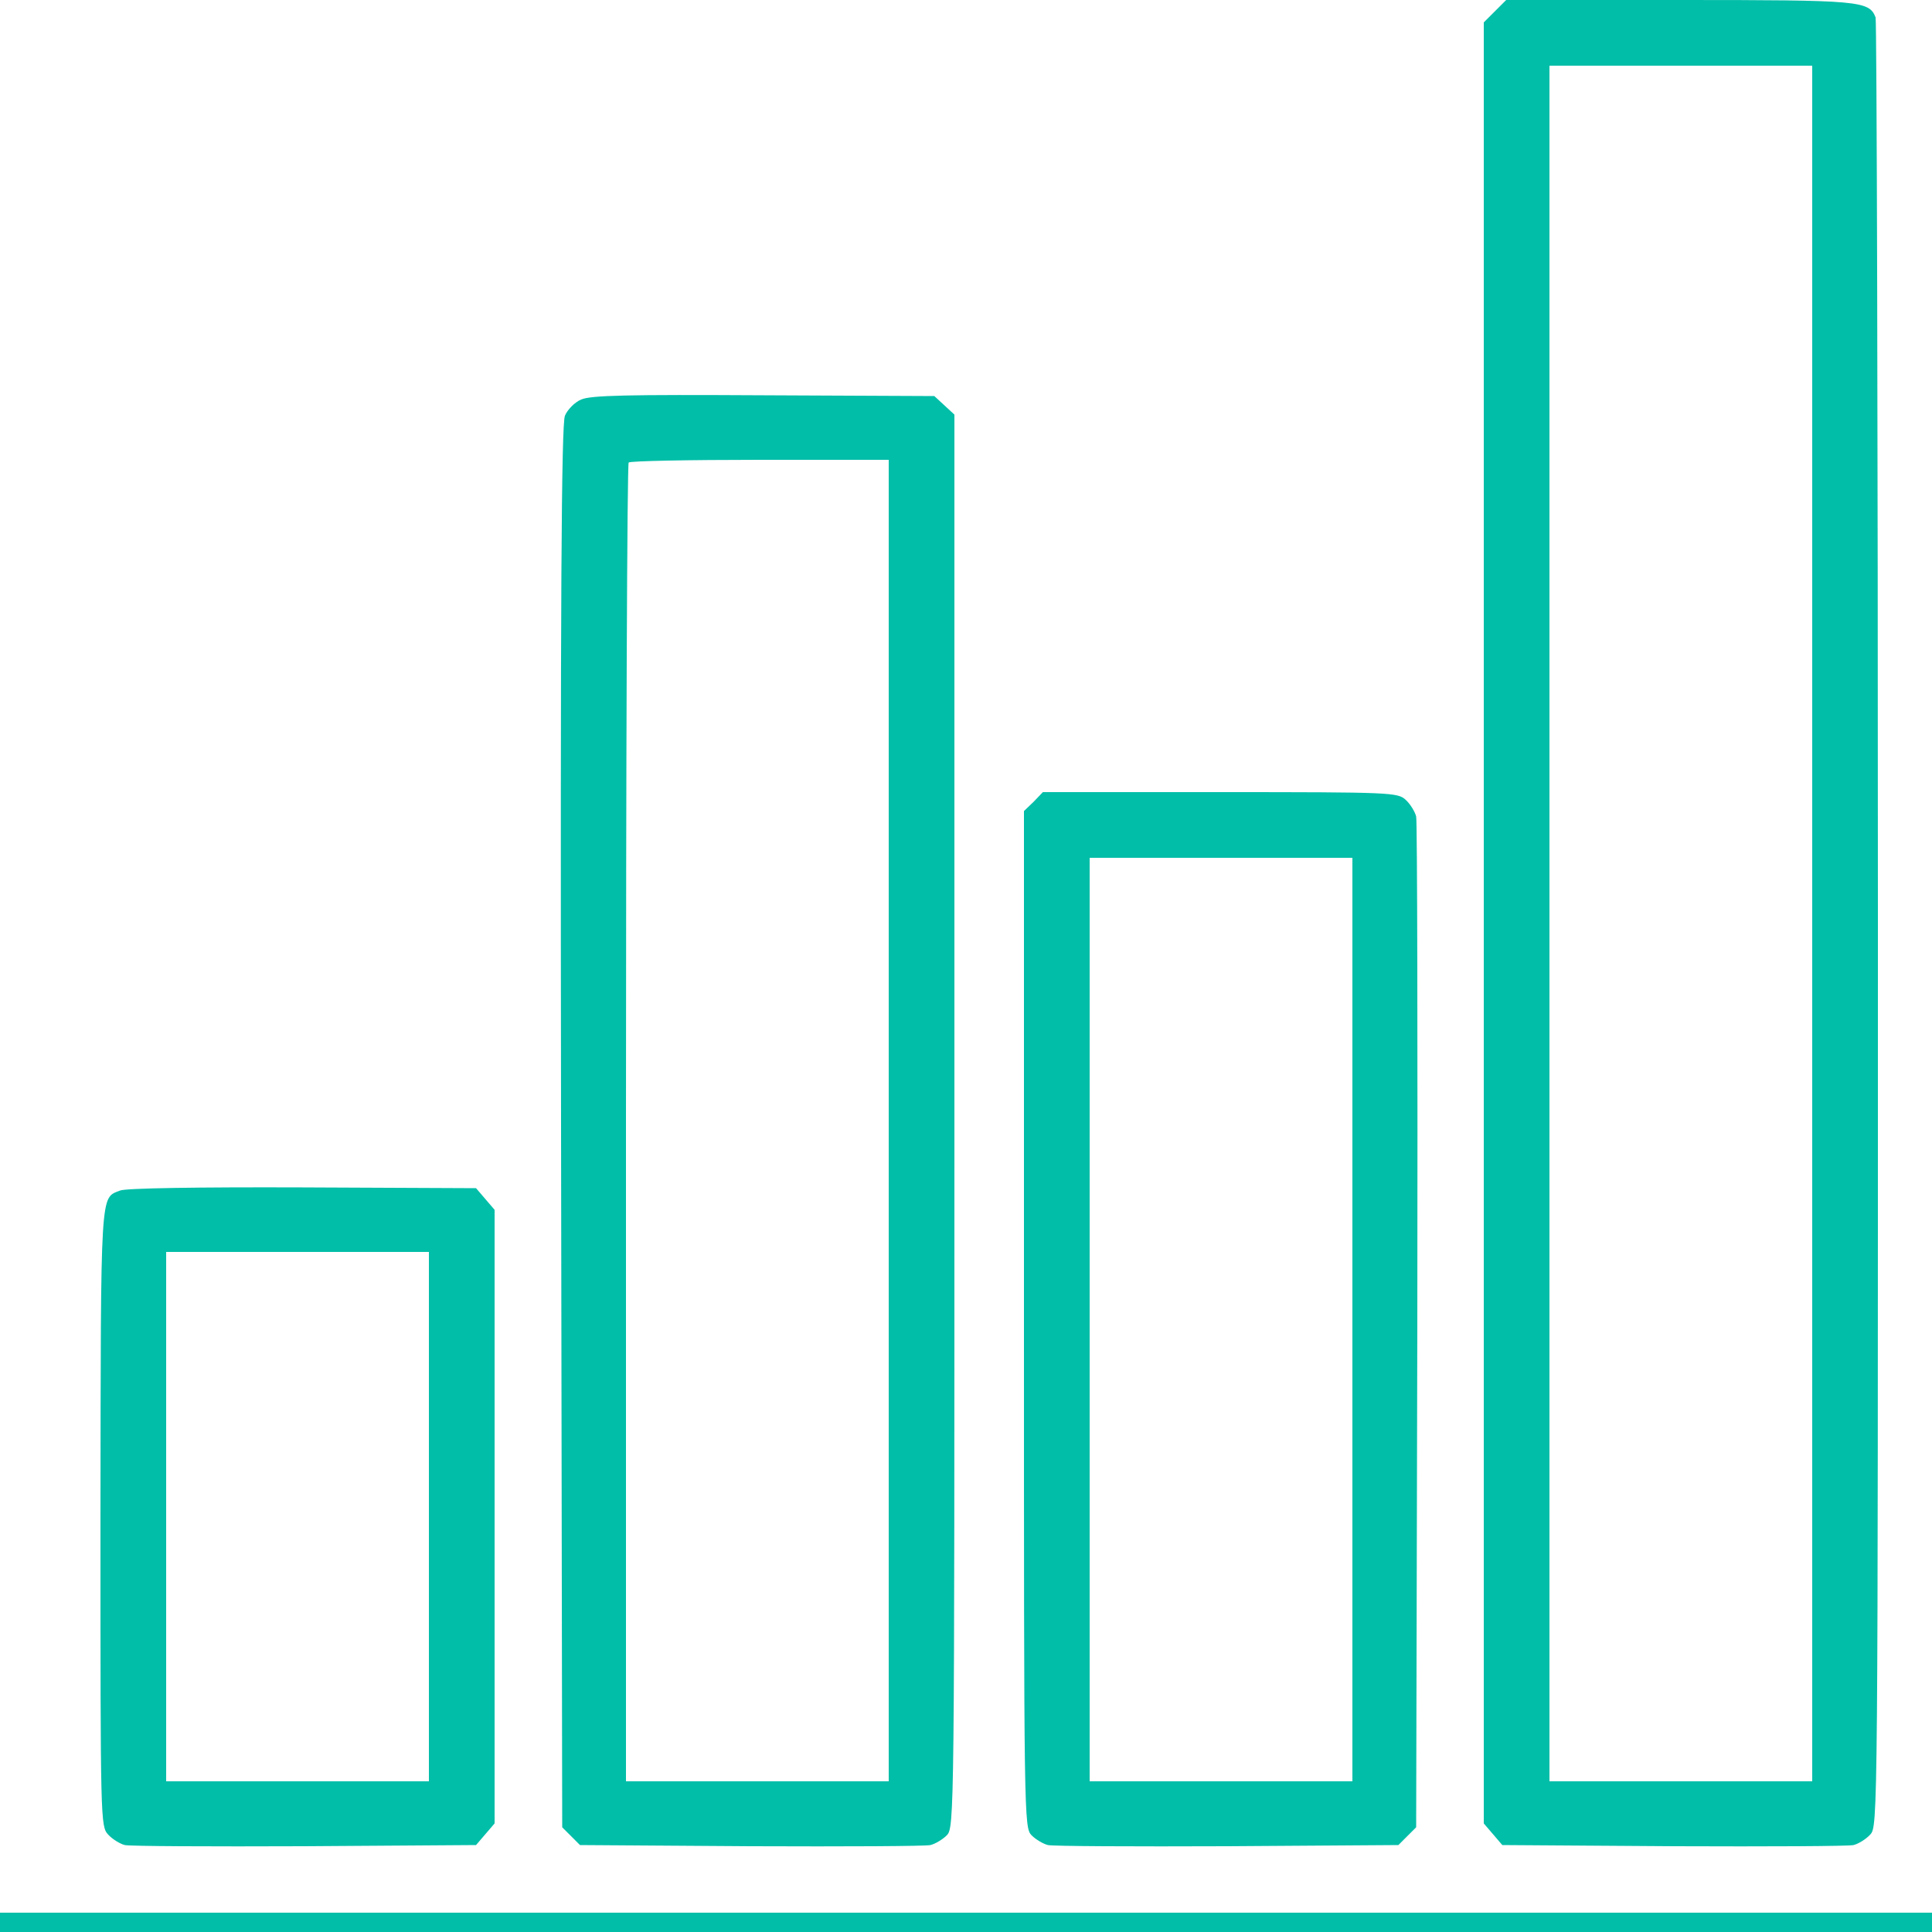 <svg xmlns="http://www.w3.org/2000/svg" version="1.0" width="24px" height="24px" viewBox="0 0 500 500" preserveAspectRatio="xMidYMid meet">

<g transform="translate(0,512) scale(0.1,-0.1)" fill="#00bea8" stroke="none">
<path d="M3869 5091 l-29 -29 0 -2331 0 -2330 24 -28 24 -28 444 -3 c243 -1 453 0 465 3 12 3 32 15 43 27 20 22 20 25 20 2354 0 1283 -3 2340 -6 2349 -17 43 -39 45 -509 45 l-447 0 -29 -29z m821 -2361 l0 -2220 -340 0 -340 0 0 2220 0 2220 340 0 340 0 0 -2220z"/>
<path d="M1504 4086 c-17 -7 -36 -27 -42 -42 -9 -22 -12 -463 -10 -1841 l3 -1812 23 -23 23 -23 442 -3 c243 -1 452 0 465 3 12 3 31 14 42 25 20 20 20 41 20 1848 l0 1829 -26 24 -26 24 -441 2 c-355 2 -448 0 -473 -11z m796 -1866 l0 -1710 -340 0 -340 0 0 1703 c0 937 3 1707 7 1710 3 4 156 7 340 7 l333 0 0 -1710z"/>
<path d="M2675 3045 l-25 -24 0 -1316 c0 -1296 0 -1315 20 -1335 11 -11 30 -22 42 -25 13 -3 222 -4 465 -3 l442 3 23 23 23 23 3 1297 c1 713 0 1307 -3 1319 -3 12 -15 32 -27 43 -21 19 -34 20 -480 20 l-459 0 -24 -25z m825 -1340 l0 -1195 -340 0 -340 0 0 1195 0 1195 340 0 340 0 0 -1195z"/>
<path d="M311 2039 c-52 -21 -50 14 -51 -845 0 -790 0 -800 20 -822 11 -12 31 -24 43 -27 12 -3 222 -4 465 -3 l444 3 24 28 24 28 0 794 0 794 -24 28 -24 28 -449 2 c-274 1 -457 -2 -472 -8z m799 -844 l0 -685 -340 0 -340 0 0 685 0 685 340 0 340 0 0 -685z"/>
<path d="M0 85 l0 -85 2560 0 2560 0 0 85 0 85 -2560 0 -2560 0 0 -85z"/>
</g>
</svg>